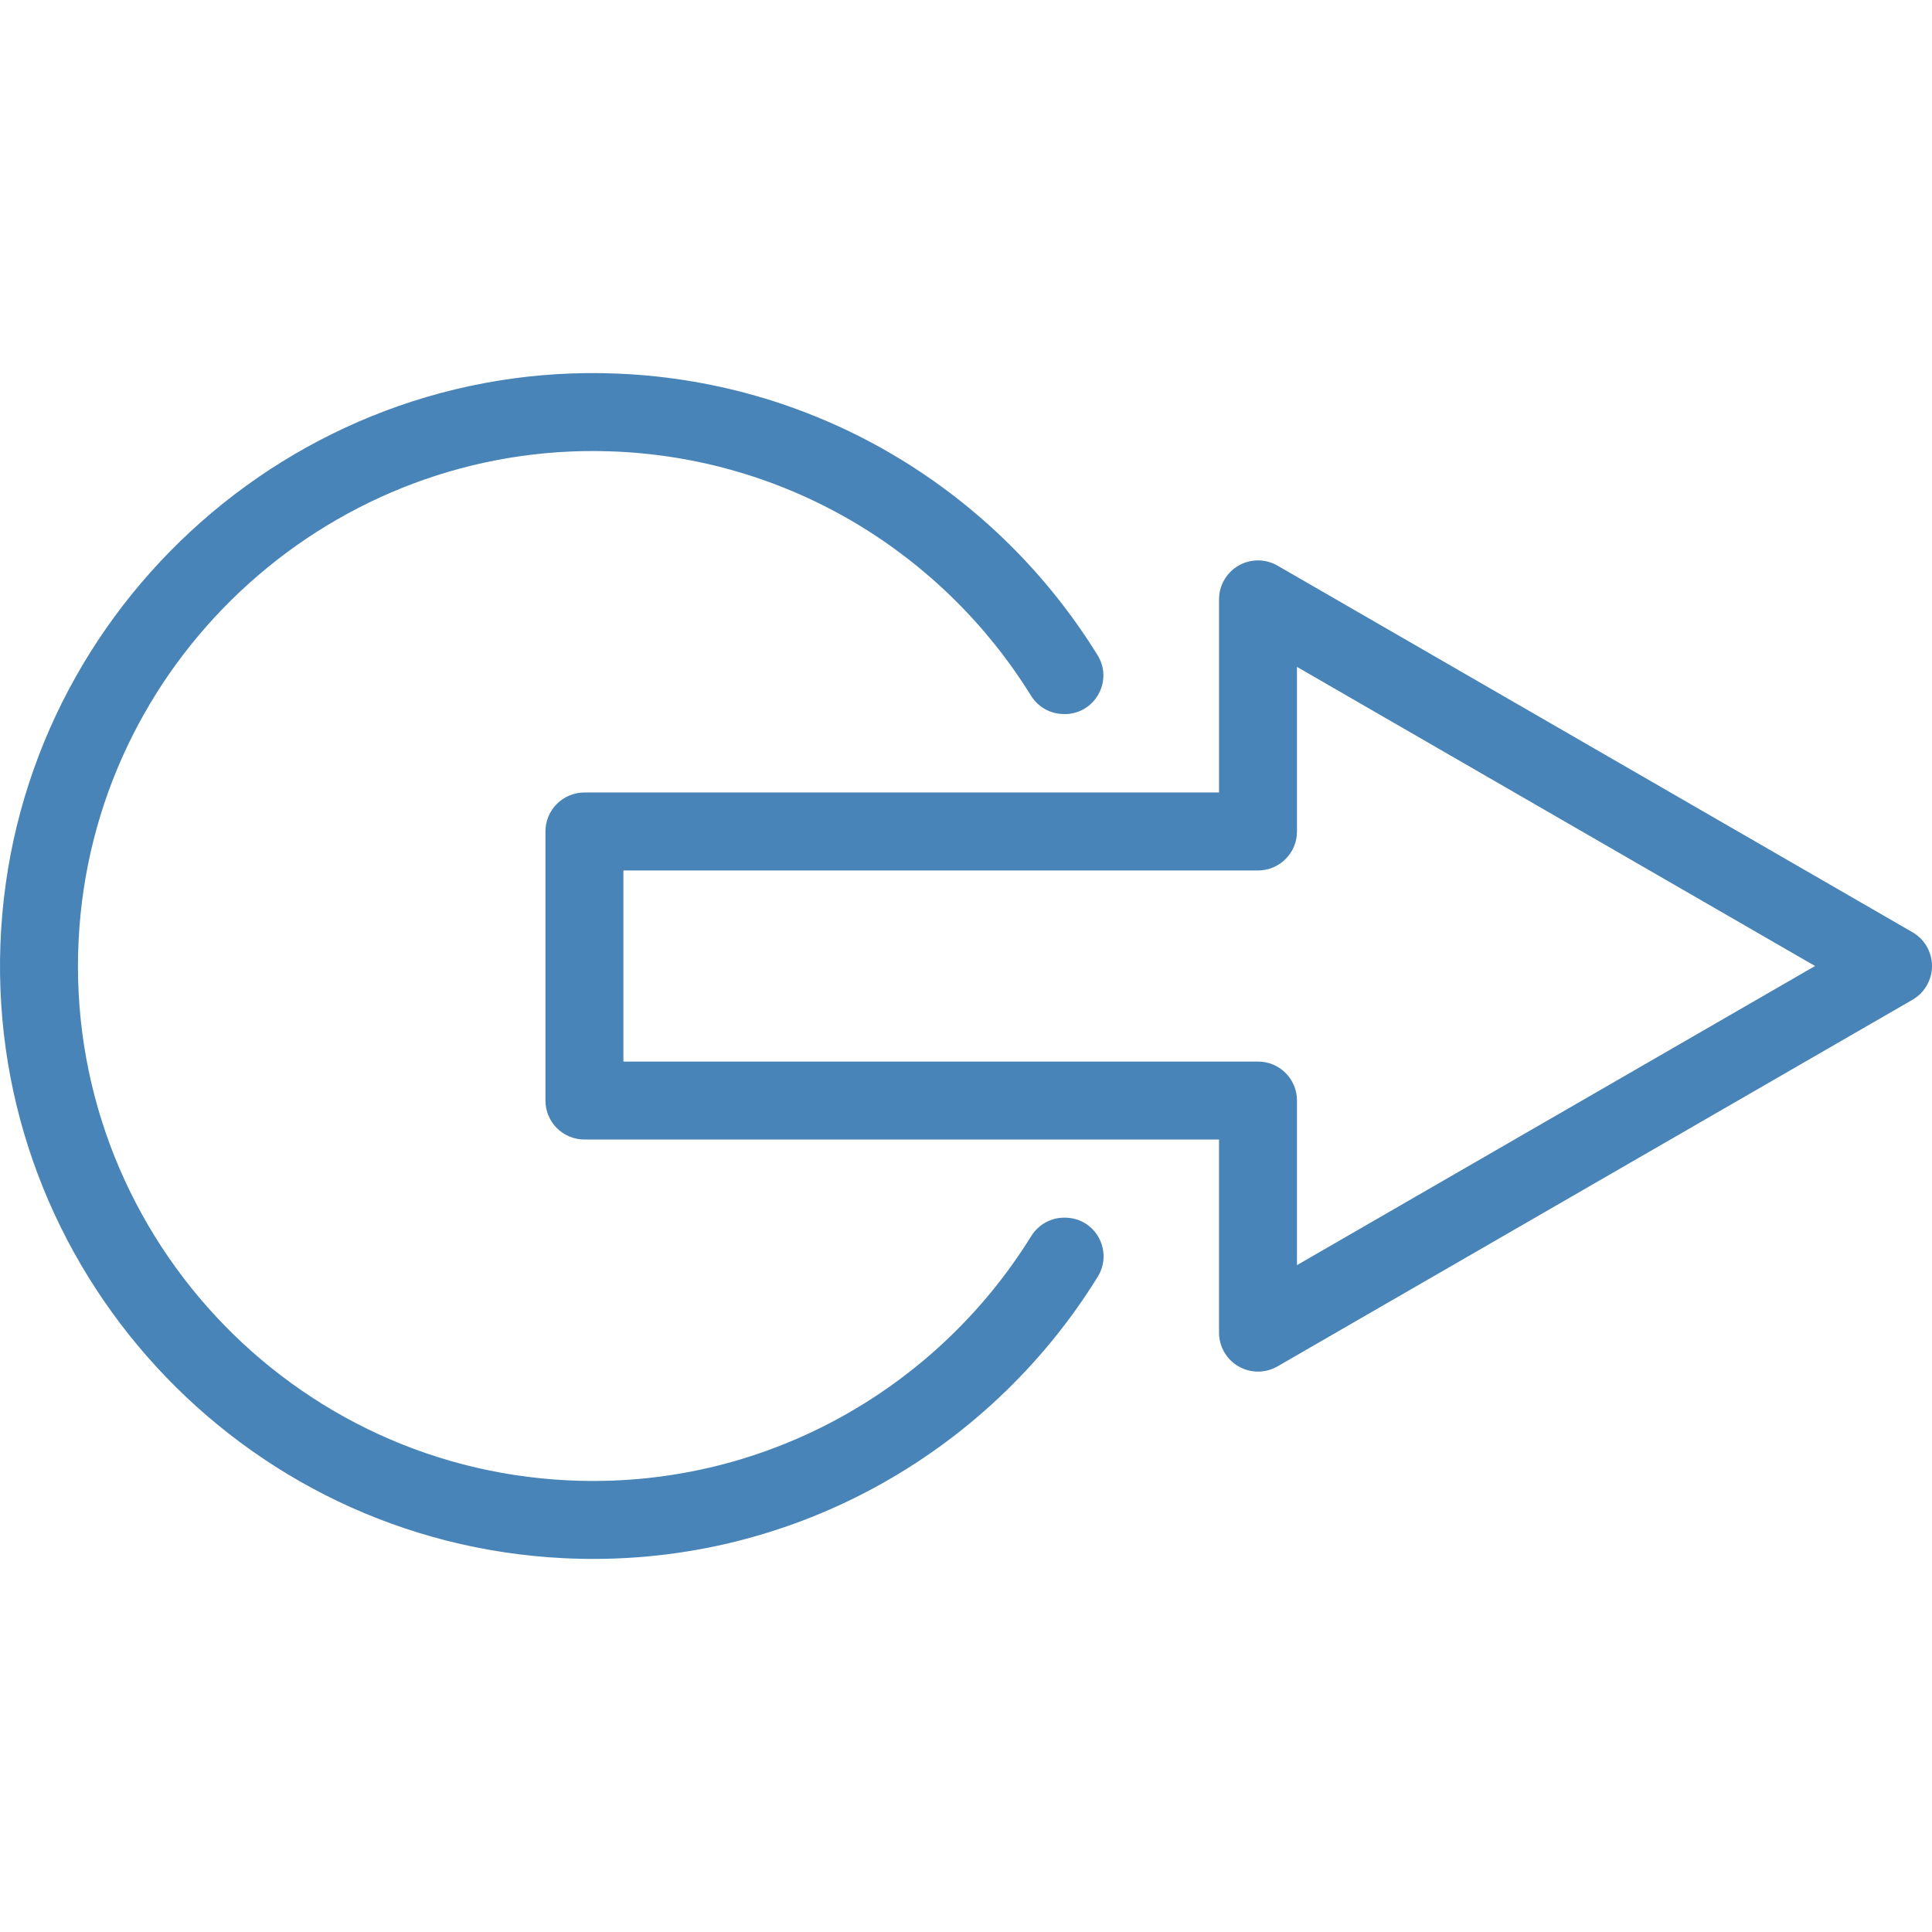 <?xml version="1.0"?>
<svg xmlns="http://www.w3.org/2000/svg" xmlns:xlink="http://www.w3.org/1999/xlink" version="1.1" id="Capa_1" x="0px" y="0px" width="512px" height="512px" viewBox="0 0 495.636 495.636" style="enable-background:new 0 0 495.636 495.636;" xml:space="preserve" class=""><g><g>
	<g>
		<g>
			<path d="M145.741,379.771c-74.027-3.572-131.056-67.742-125.347-142.135c5.38-70.107,65.522-124.059,135.801-121.862     c46.056,1.44,85.765,26.321,108.28,62.671c1.725,2.785,4.687,4.563,7.959,4.721l0.229,0.011     c7.96,0.384,13.096-8.318,8.906-15.097c-25.63-41.48-70.694-70.021-123.056-72.234C74.556,92.298,3.154,158.341,0.102,242.32     c-3.017,82.982,61.513,153.416,144.676,157.427c57.205,2.76,108.657-26.612,136.827-72.194c3.98-6.44-0.35-14.789-7.912-15.154     l-0.227-0.011c-3.63-0.176-7.031,1.673-8.944,4.763C240.043,356.691,195.389,382.167,145.741,379.771z" data-original="#000000" class="active-path" data-old_color="#599AD2" fill="#4884B7"/>
		</g>
		<g>
			<path d="M490.636,239.159l-162.906-94.053c-1.547-0.894-3.273-1.34-5-1.34c-1.728,0-3.453,0.447-5,1.34     c-3.094,1.786-5,5.088-5,8.66v49.542H149.928c-5.523,0-10,4.478-10,10v69.022c0,5.523,4.477,10,10,10h162.801v49.542     c0,3.572,1.906,6.874,5,8.66c1.547,0.895,3.272,1.34,5,1.34c1.727,0,3.453-0.445,5-1.34l162.906-94.054     c3.094-1.786,5-5.088,5-8.66C495.636,244.247,493.729,240.945,490.636,239.159z M332.729,324.553V282.33c0-5.521-4.478-10-10-10     H159.928v-49.021h162.801c5.522,0,10-4.477,10-10v-42.222l132.906,76.732L332.729,324.553z" data-original="#000000" class="active-path" data-old_color="#599AD2" fill="#4884B7"/>
		</g>
	</g>
</g></g> </svg>
